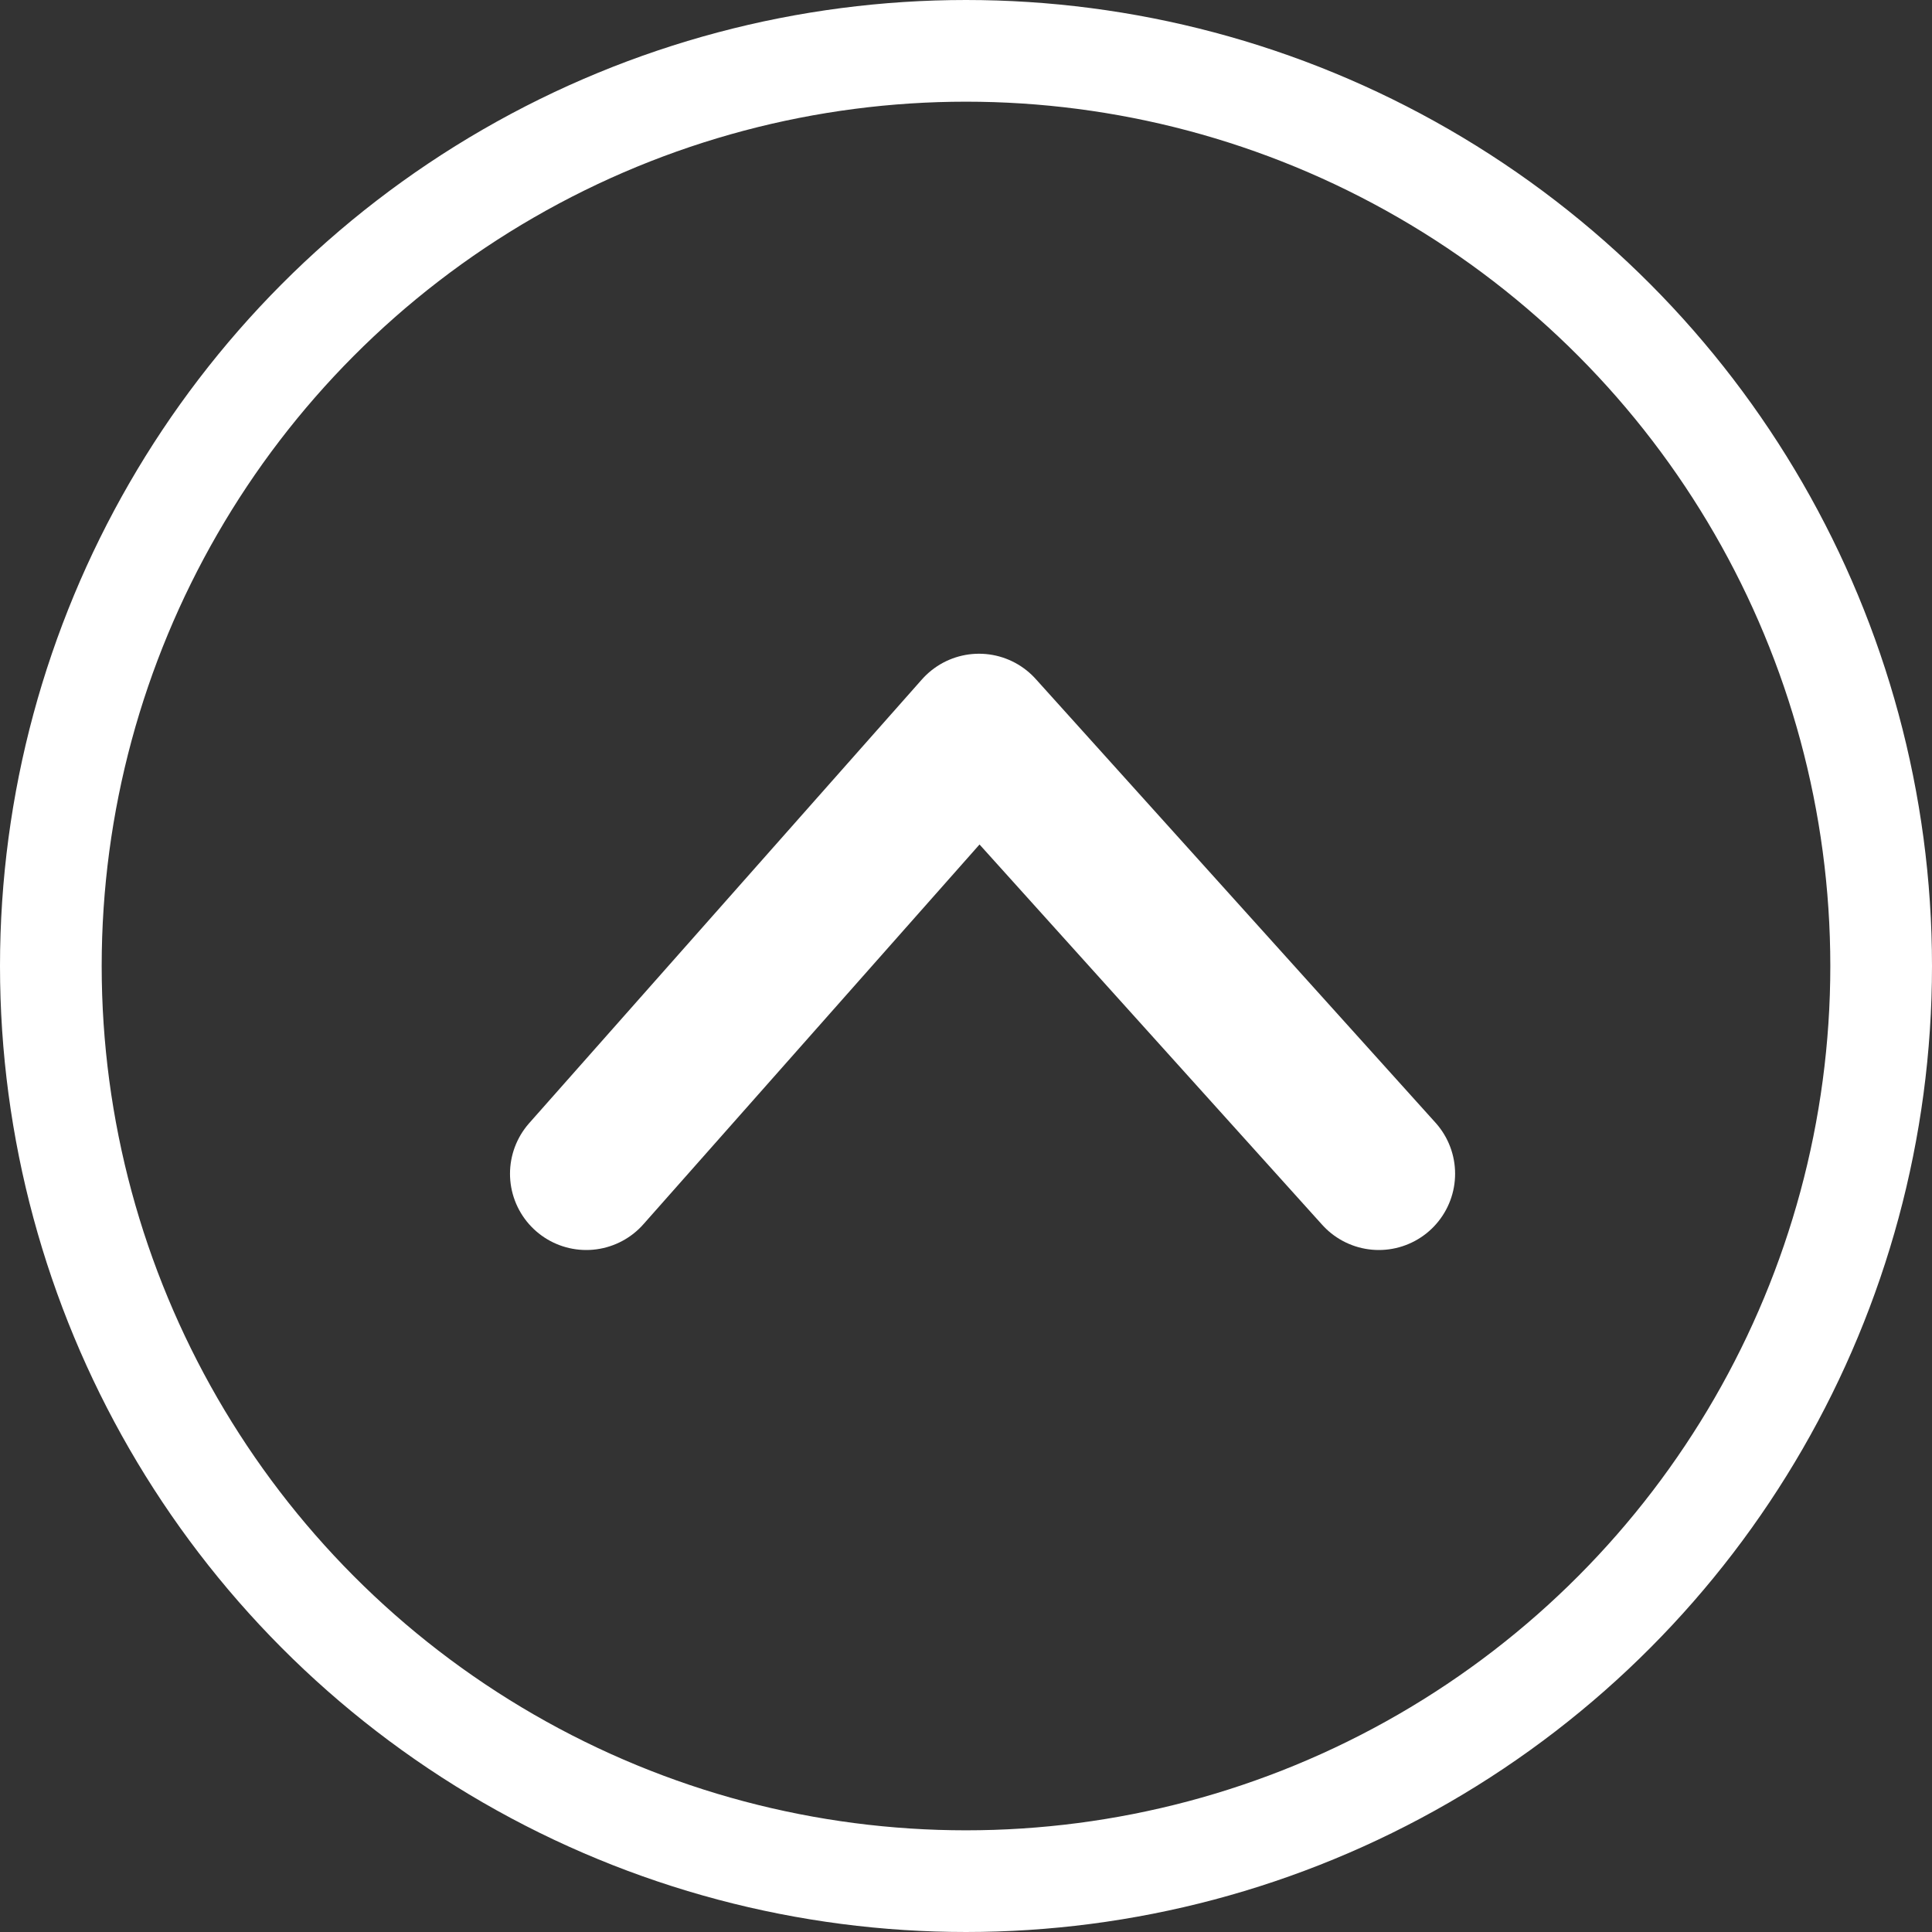 <svg xmlns="http://www.w3.org/2000/svg" width="38" height="38" viewBox="0 0 38 38">
  <rect x="0" y="0" width="38" height="38" fill="#333333" stroke="none"/>
  <g id="Group_325" data-name="Group 325" transform="translate(-281 -701)">
    <g id="Group_324" data-name="Group 324">
      <g id="Ellipse_1" data-name="Ellipse 1" transform="translate(281 701)" fill="none" stroke="#fff" stroke-width="2">
        <circle cx="19" cy="19" r="19" stroke="none"/>
        <circle cx="19" cy="19" r="18" fill="none"/>
      </g>
    </g>
    <path id="Path_24" data-name="Path 24" d="M13173.94-2409.829l-8.728,7.864,8.728,7.725" transform="translate(-2101.709 -12449.854) rotate(90)" fill="none" stroke="#fff" stroke-linecap="round" stroke-linejoin="round" stroke-width="3"/>
  </g>
</svg>

